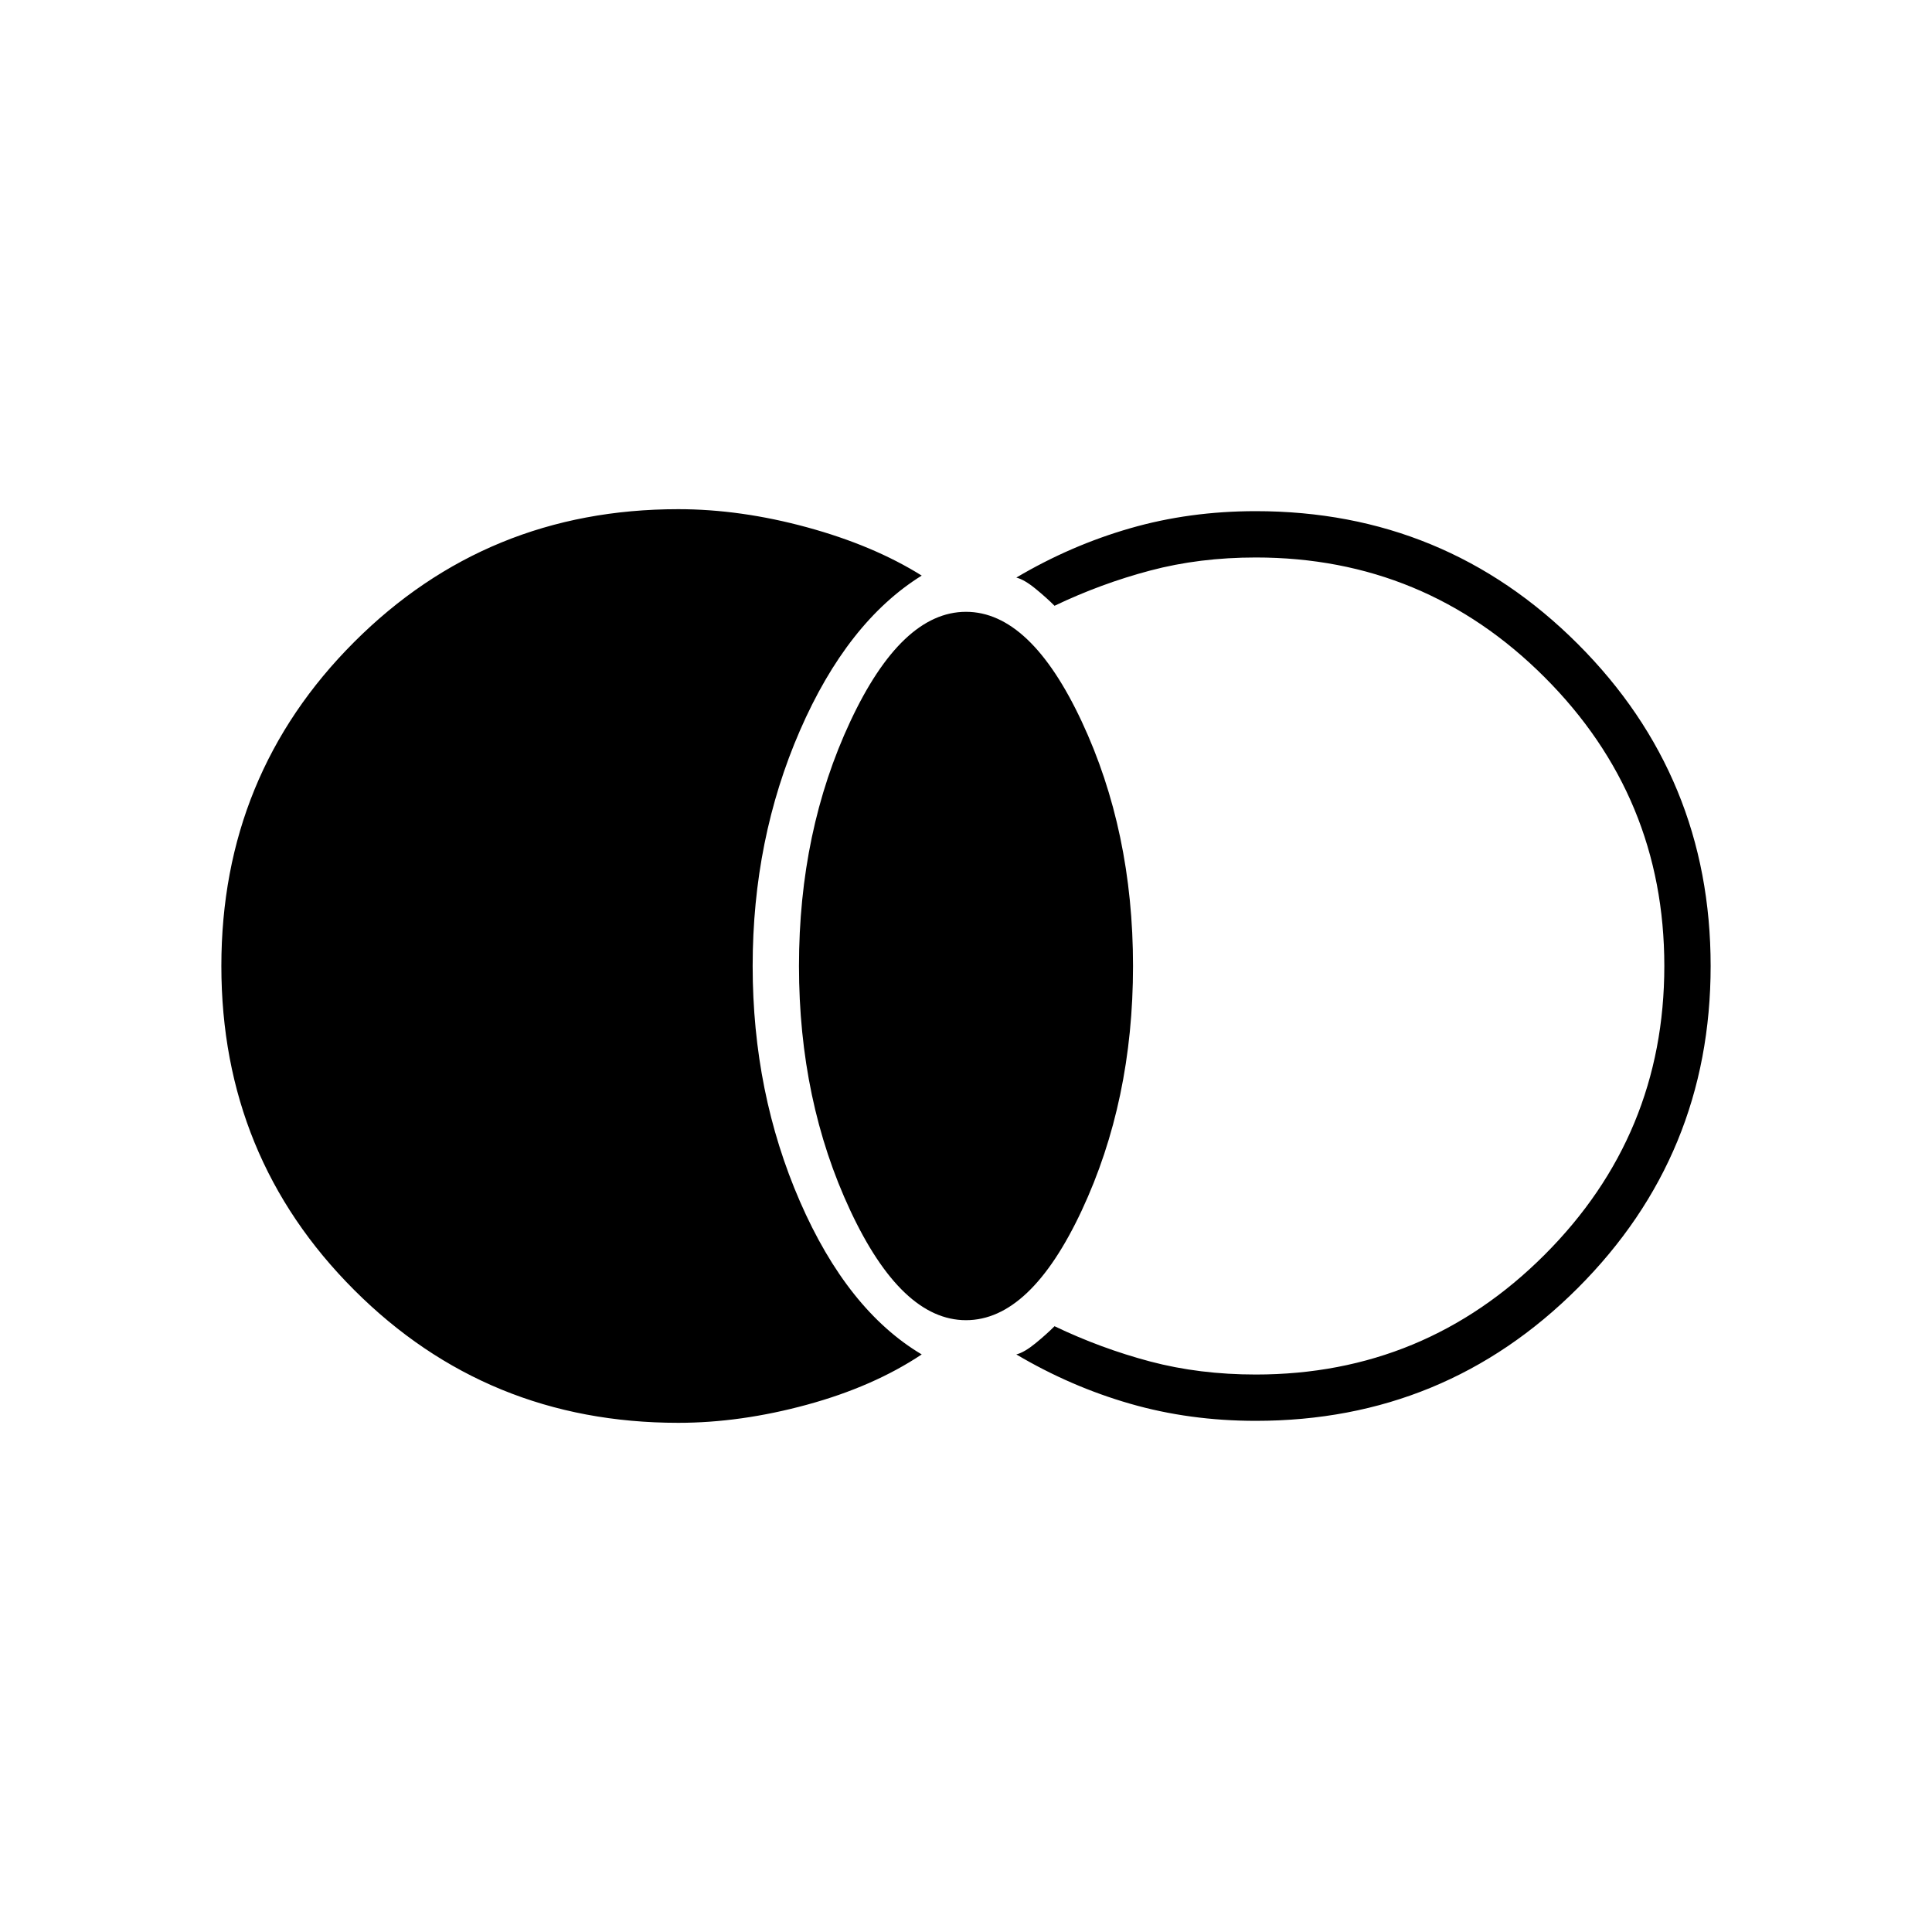 <svg xmlns="http://www.w3.org/2000/svg" height="40" width="40"><path d="M14.042 29.458q-3.959 0-6.709-2.75-2.75-2.75-2.75-6.708t2.75-6.708q2.75-2.75 6.709-2.75 1.291 0 2.666.375t2.375 1q-1.541.958-2.521 3.208-.979 2.25-.979 4.875t.979 4.875q.98 2.25 2.521 3.167-1 .666-2.375 1.041-1.375.375-2.666.375ZM20 27.333q-1.333 0-2.396-2.271-1.062-2.27-1.062-5.062 0-2.792 1.062-5.062 1.063-2.271 2.396-2.271t2.396 2.271q1.062 2.27 1.062 5.062 0 2.792-1.062 5.062-1.063 2.271-2.396 2.271Zm6 2.084q-1.375 0-2.604-.355-1.229-.354-2.354-1.02.166-.042.396-.23.229-.187.395-.354.959.459 1.979.73 1.021.27 2.188.27 3.5 0 5.979-2.479T34.458 20q0-3.5-2.479-5.979T26 11.542q-1.167 0-2.188.271-1.02.27-1.979.729-.166-.167-.395-.354-.23-.188-.396-.23 1.125-.666 2.354-1.02 1.229-.355 2.604-.355 3.917 0 6.667 2.75T35.417 20q0 3.917-2.75 6.667T26 29.417Z"/></svg>
